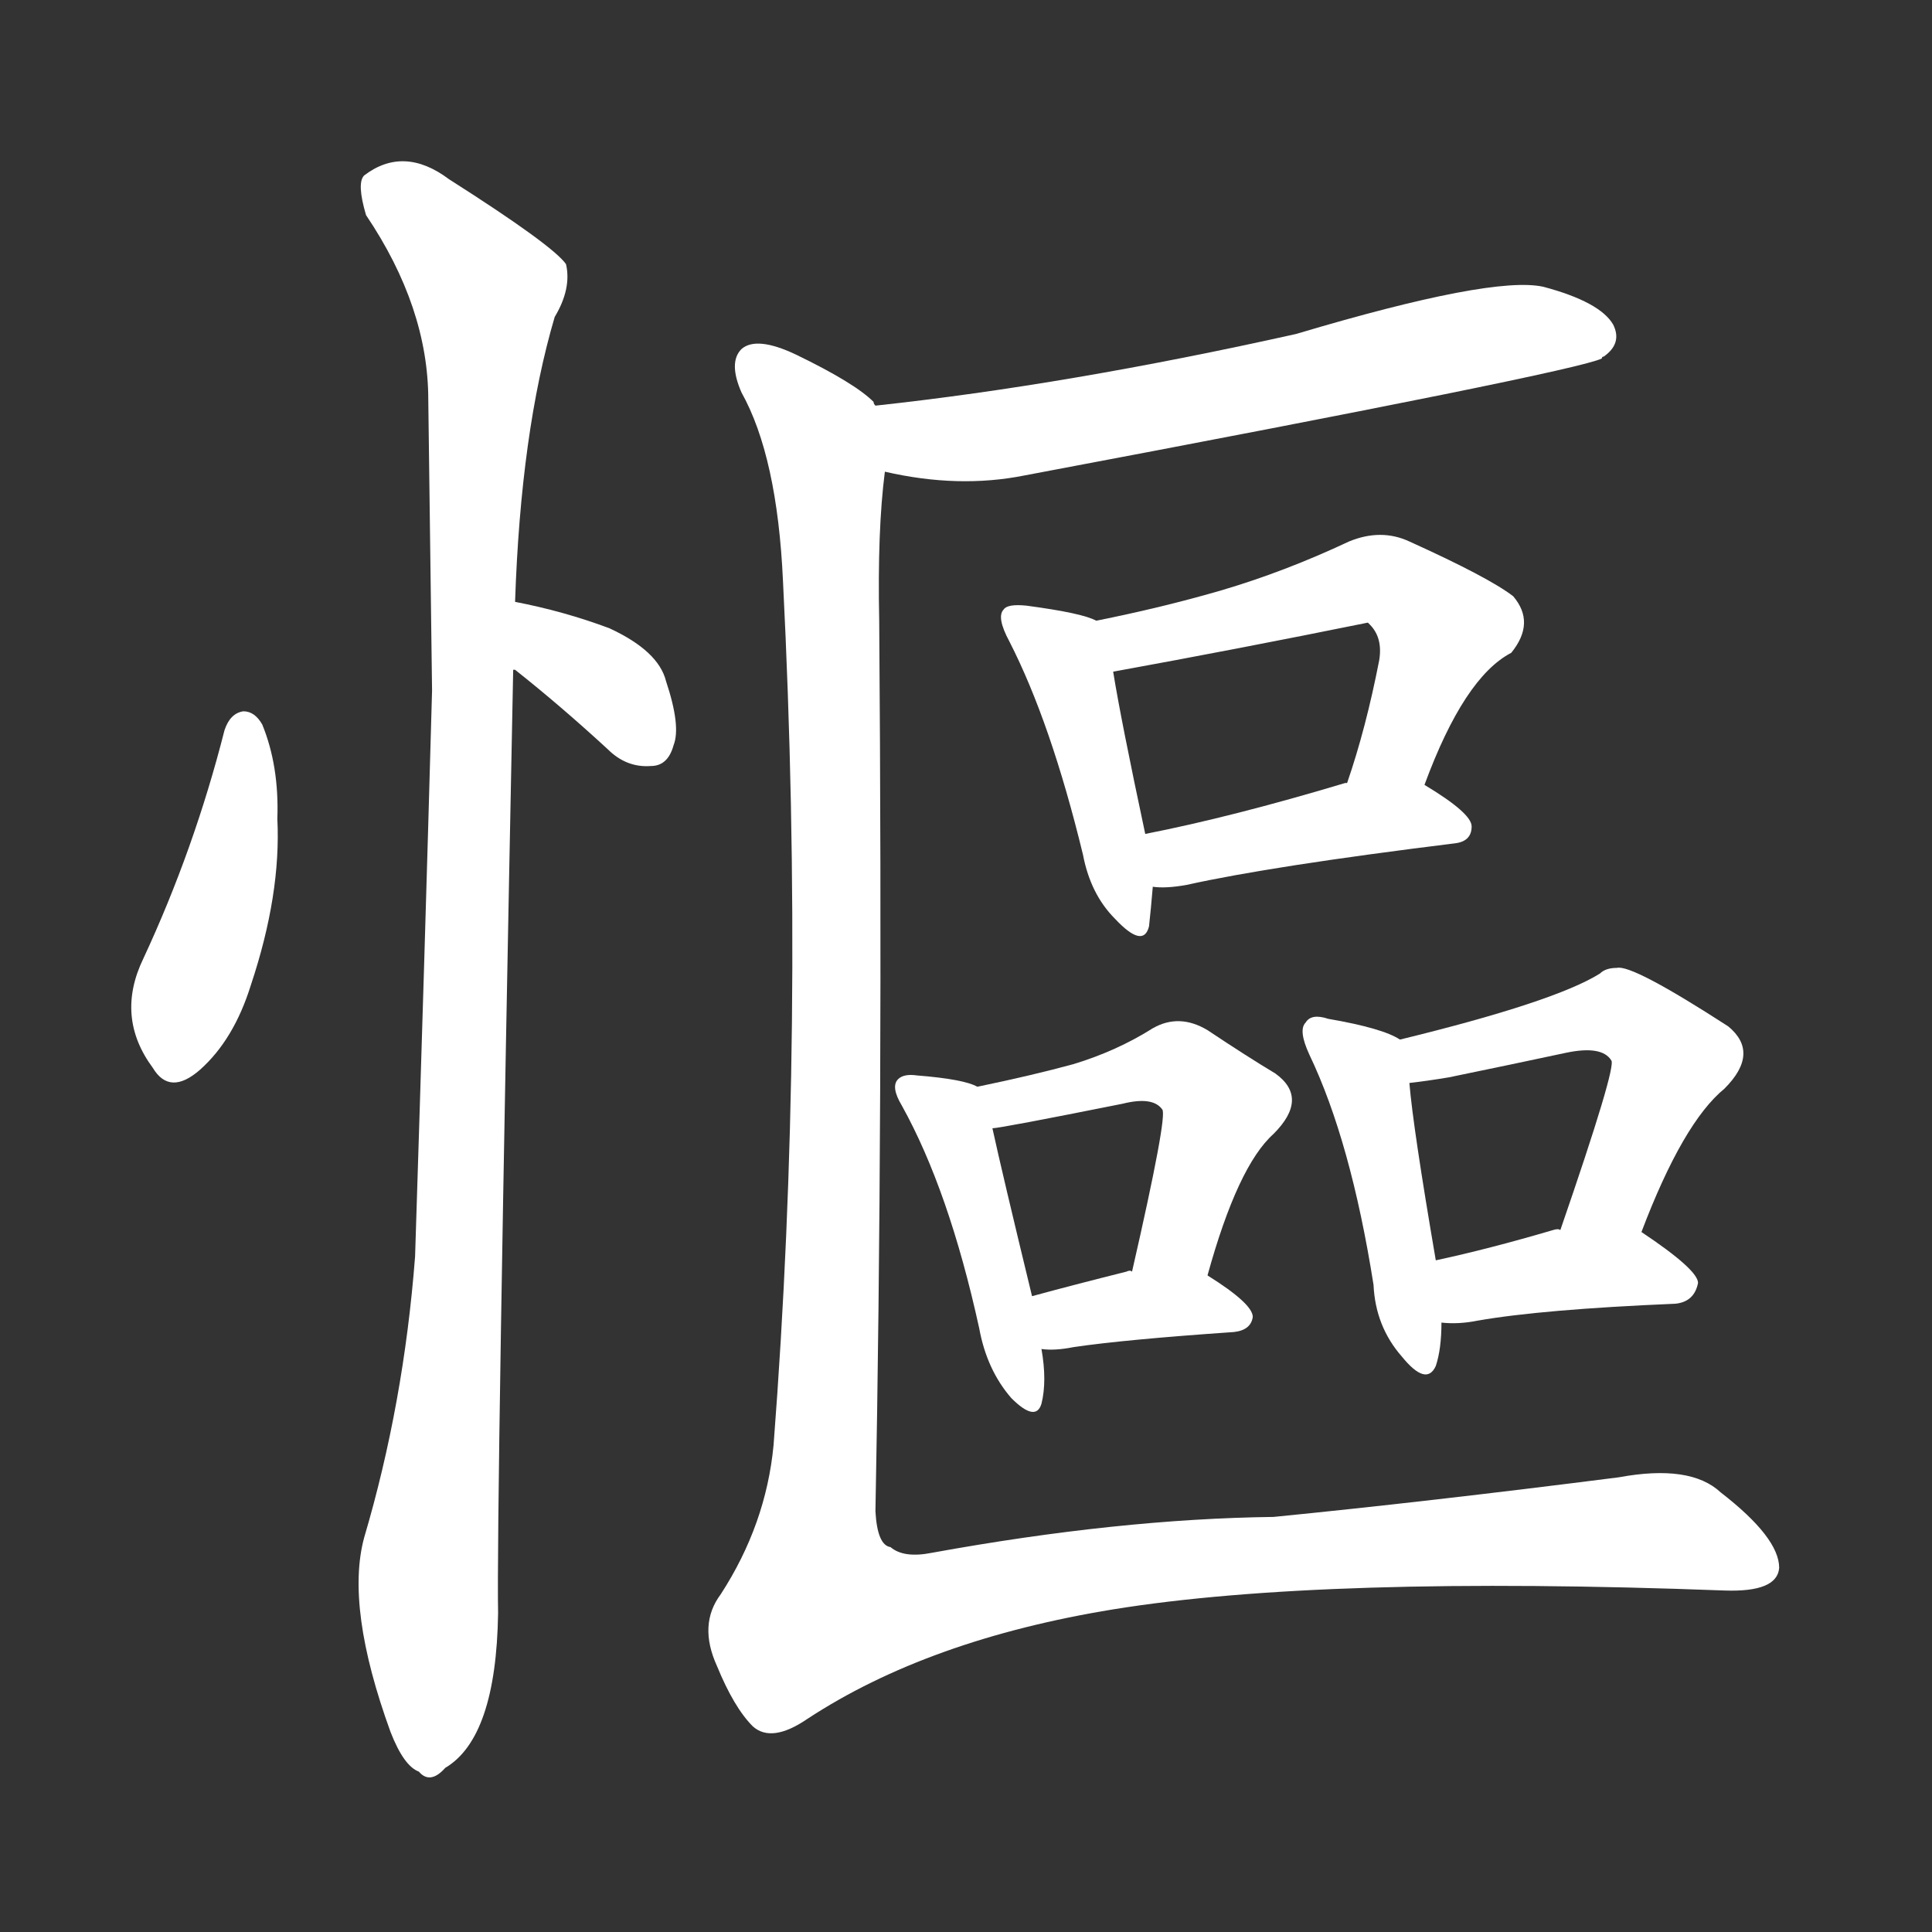 <svg version="1.1" viewBox="0 0 1024 1024" xmlns="http://www.w3.org/2000/svg">
  <rect x="0" y="0" width="1024" height="1024" fill="#333333" stroke="none"/>
  <g transform="scale(1, -1) translate(0, -900)">
    <style type="text/css">
        .stroke1 {fill: #FFFFFF;}
        .stroke2 {fill: #FFFFFF;}
        .stroke3 {fill: #FFFFFF;}
        .stroke4 {fill: #FFFFFF;}
        .stroke5 {fill: #FFFFFF;}
        .stroke6 {fill: #FFFFFF;}
        .stroke7 {fill: #FFFFFF;}
        .stroke8 {fill: #FFFFFF;}
        .stroke9 {fill: #FFFFFF;}
        .stroke10 {fill: #FFFFFF;}
        .stroke11 {fill: #FFFFFF;}
        .stroke12 {fill: #FFFFFF;}
        .stroke13 {fill: #FFFFFF;}
        .stroke14 {fill: #FFFFFF;}
        .stroke15 {fill: #FFFFFF;}
        .stroke16 {fill: #FFFFFF;}
        .stroke17 {fill: #FFFFFF;}
        .stroke18 {fill: #FFFFFF;}
        .stroke19 {fill: #FFFFFF;}
        .stroke20 {fill: #FFFFFF;}
        text {
            font-family: Helvetica;
            font-size: 50px;
            fill: #FFFFFF;}
            paint-order: stroke;
            stroke: #000000;
            stroke-width: 4px;
            stroke-linecap: butt;
            stroke-linejoin: miter;
            font-weight: 800;
        }
    </style>

    <path d="M 119 513 Q 103 450 76 392 Q 61 361 81 334 Q 90 319 106 333 Q 124 349 133 378 Q 149 426 147 466 Q 148 494 139 516 Q 135 523 129 523 Q 122 522 119 513 Z" class="stroke1"/>
    <path d="M 272 545 L 273 545 Q 297 526 322 503 Q 332 493 345 494 Q 354 494 357 505 Q 361 515 353 539 Q 349 555 323 567 Q 299 576 273 581 C 244 587 246 560 272 545 Z" class="stroke2"/>
    <path d="M 273 581 Q 276 671 294 732 Q 303 747 300 760 Q 293 770 238 805 Q 214 823 193 807 Q 189 803 194 786 Q 227 737 227 688 Q 228 615 229 534 Q 225 390 220 234 Q 214 156 193 85 Q 183 48 207 -18 Q 214 -36 222 -39 Q 228 -46 236 -37 Q 263 -21 264 45 Q 263 94 272 545 L 273 581 Z" class="stroke3"/>
    <path d="M 469 650 Q 508 641 543 648 Q 835 703 849 710 Q 849 711 850 711 Q 860 718 855 728 Q 848 740 818 748 Q 791 754 687 723 Q 566 696 464 685 C 434 682 440 656 469 650 Z" class="stroke4"/>
    <path d="M 581 571 Q 574 575 544 579 Q 534 580 532 577 Q 528 573 535 560 Q 557 517 574 447 Q 578 426 591 413 Q 606 397 609 409 Q 610 418 611 430 L 607 458 Q 594 519 590 544 C 586 569 586 569 581 571 Z" class="stroke5"/>
    <path d="M 755 484 Q 776 541 801 554 Q 814 570 802 584 Q 789 594 747 613 Q 732 620 715 613 Q 681 597 647 587 Q 616 578 581 571 C 552 565 560 539 590 544 Q 656 556 725 570 L 726 569 Q 733 562 731 550 Q 724 514 714 485 C 705 457 744 456 755 484 Z" class="stroke6"/>
    <path d="M 611 430 Q 618 429 629 431 Q 674 441 771 453 Q 780 454 780 462 Q 780 469 755 484 C 742 492 742 492 714 485 L 713 485 Q 653 467 607 458 C 578 452 581 432 611 430 Z" class="stroke7"/>
    <path d="M 518 324 Q 511 328 486 330 Q 479 331 476 328 Q 472 324 478 314 Q 503 269 519 196 Q 523 174 536 159 Q 549 146 552 156 Q 555 168 552 185 L 547 213 Q 531 279 526 302 C 521 323 521 323 518 324 Z" class="stroke8"/>
    <path d="M 640 224 Q 656 282 675 299 Q 694 318 676 331 Q 661 340 640 354 Q 625 363 611 355 Q 592 343 569 336 Q 547 330 518 324 C 489 318 496 298 526 302 Q 530 302 595 315 Q 611 319 616 312 Q 619 309 600 226 C 593 197 632 195 640 224 Z" class="stroke9"/>
    <path d="M 552 185 Q 559 184 569 186 Q 596 190 654 194 Q 663 195 664 202 Q 664 209 640 224 C 634 228 630 228 600 226 Q 599 227 597 226 Q 569 219 547 213 C 518 205 522 187 552 185 Z" class="stroke10"/>
    <path d="M 742 349 Q 733 355 704 360 Q 695 363 692 358 Q 688 354 694 341 Q 716 295 728 219 Q 729 197 743 181 Q 756 165 761 176 Q 764 185 764 199 L 761 232 Q 749 302 747 326 C 745 348 745 348 742 349 Z" class="stroke11"/>
    <path d="M 870 247 Q 892 305 914 323 Q 933 342 916 356 Q 865 389 857 387 Q 851 387 848 384 Q 824 369 742 349 C 713 342 717 322 747 326 Q 756 327 768 329 Q 802 336 830 342 Q 849 346 854 338 Q 857 335 827 248 C 817 220 859 219 870 247 Z" class="stroke12"/>
    <path d="M 764 199 Q 773 198 783 200 Q 817 206 888 209 Q 898 210 900 220 Q 900 227 870 247 C 866 250 857 250 827 248 Q 826 249 823 248 Q 789 238 761 232 C 732 226 734 201 764 199 Z" class="stroke13"/>
    <path d="M 464 685 Q 463 686 463 687 Q 453 697 422 712 Q 401 722 393 715 Q 386 708 393 692 Q 412 658 415 592 Q 427 354 410 134 Q 406 92 382 55 Q 370 39 380 17 Q 389 -5 399 -15 Q 409 -24 428 -11 Q 492 31 590 47 Q 701 65 914 57 Q 942 56 943 69 Q 943 85 912 109 Q 896 124 858 117 Q 756 104 675 96 Q 593 95 494 77 Q 479 74 472 80 Q 465 81 464 99 Q 468 307 466 571 Q 465 619 469 650 C 471 680 471 680 464 685 Z" class="stroke14"/>
</g></svg>